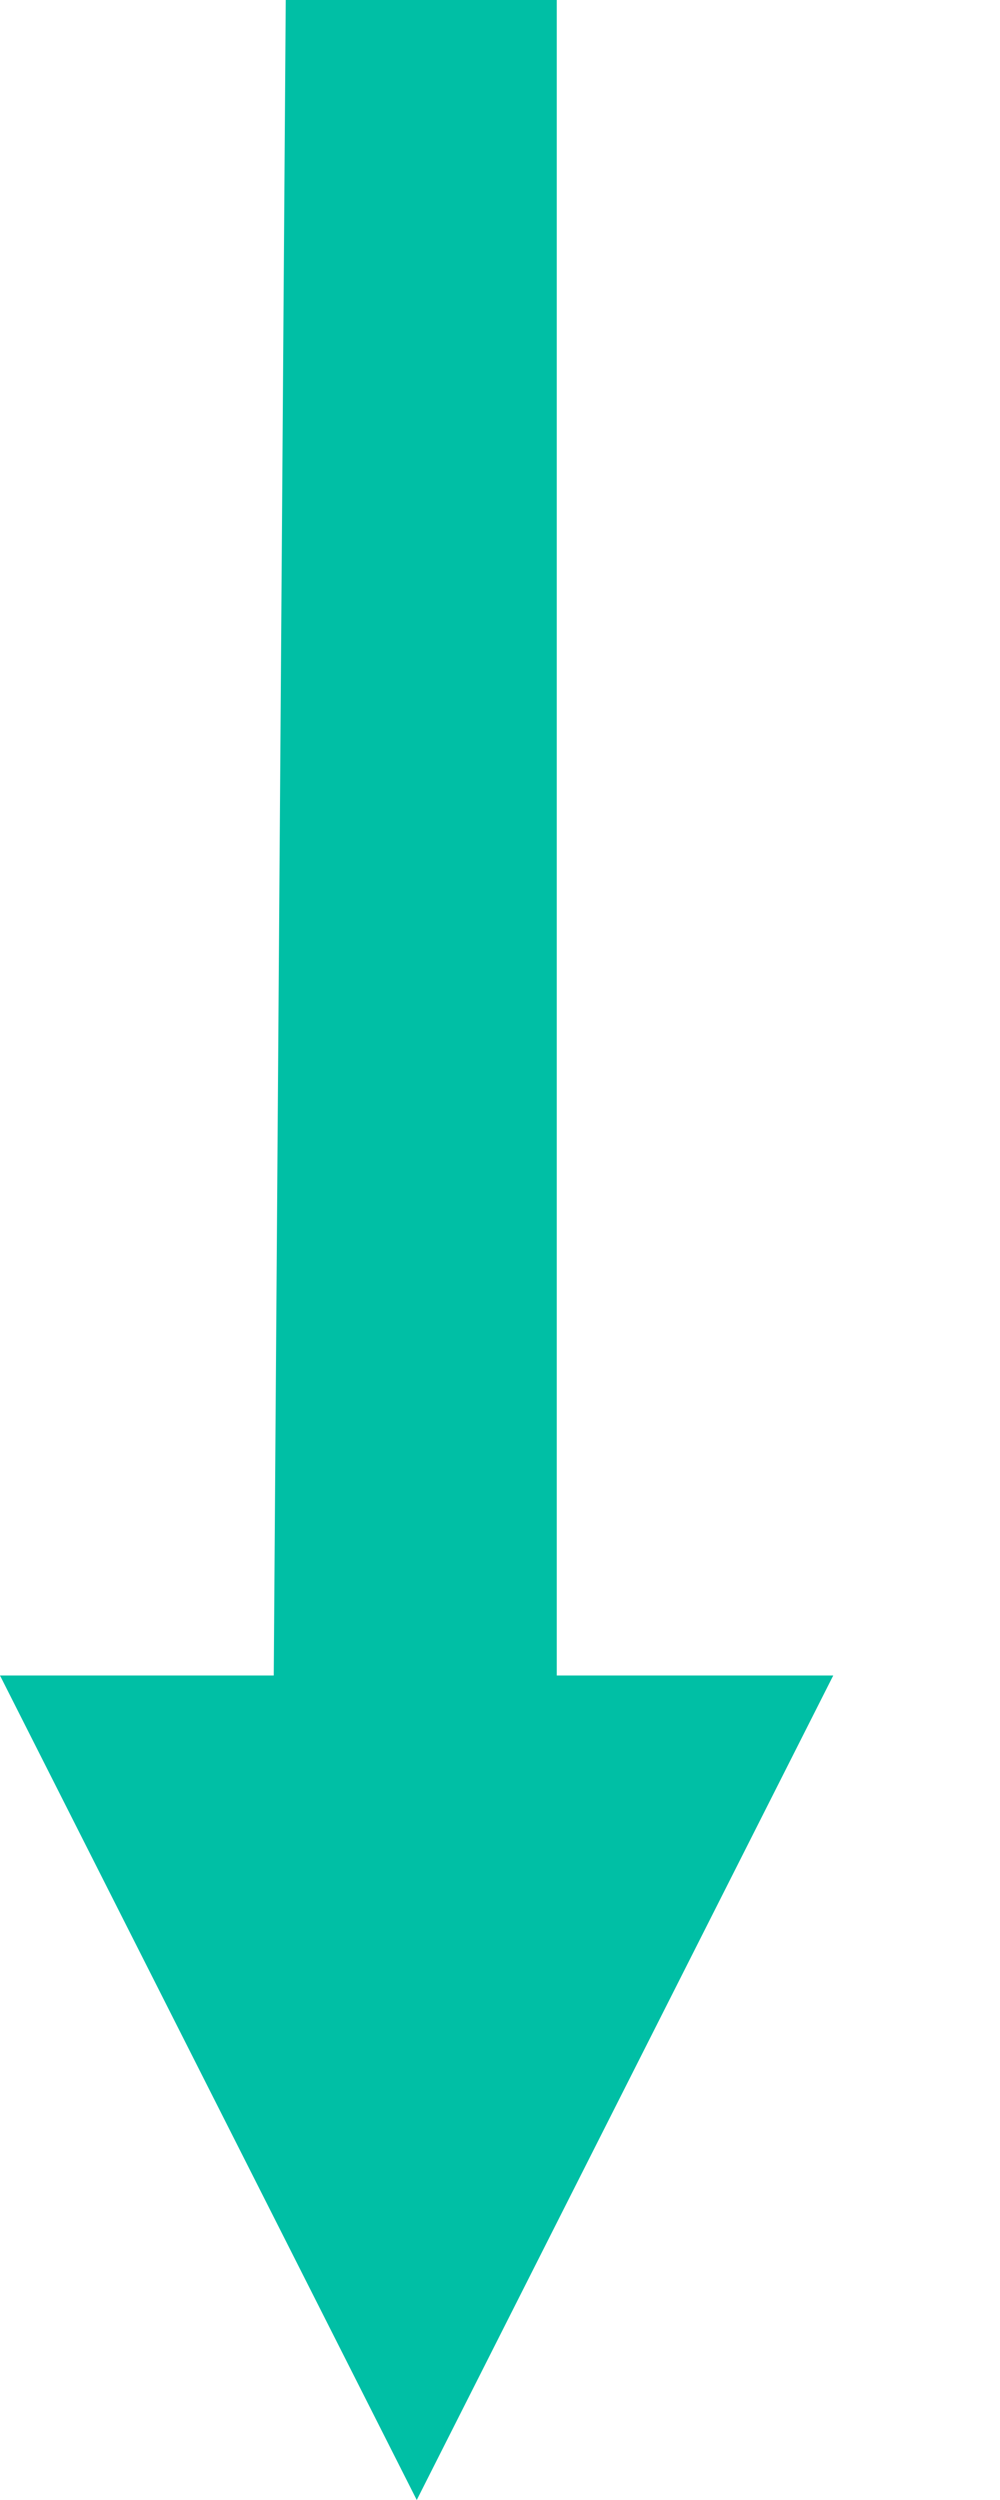 <?xml version="1.0" encoding="UTF-8" standalone="no"?>
<svg width="4px" height="10px" viewBox="0 0 4 10" version="1.1" xmlns="http://www.w3.org/2000/svg" xmlns:xlink="http://www.w3.org/1999/xlink">
    <!-- Generator: Sketch 46 (44423) - http://www.bohemiancoding.com/sketch -->
    <title>xiajiang</title>
    <desc>Created with Sketch.</desc>
    <defs></defs>
    <g id="Page-1" stroke="none" stroke-width="1" fill="none" fill-rule="evenodd">
        <g id="集团首页" transform="translate(-374, -883)" fill-rule="nonzero" fill="#00BFA5">
            <g id="Group-10" transform="translate(40, 880)">
                <g id="Group-5" transform="translate(302, 0)">
                    <g id="Group-6">
                        <polygon id="xiajiang" points="32 9.702 33.667 13 35.333 9.702 34.227 9.702 34.227 3 33.143 3 33.095 9.702"></polygon>
                    </g>
                </g>
            </g>
        </g>
    </g>
</svg>